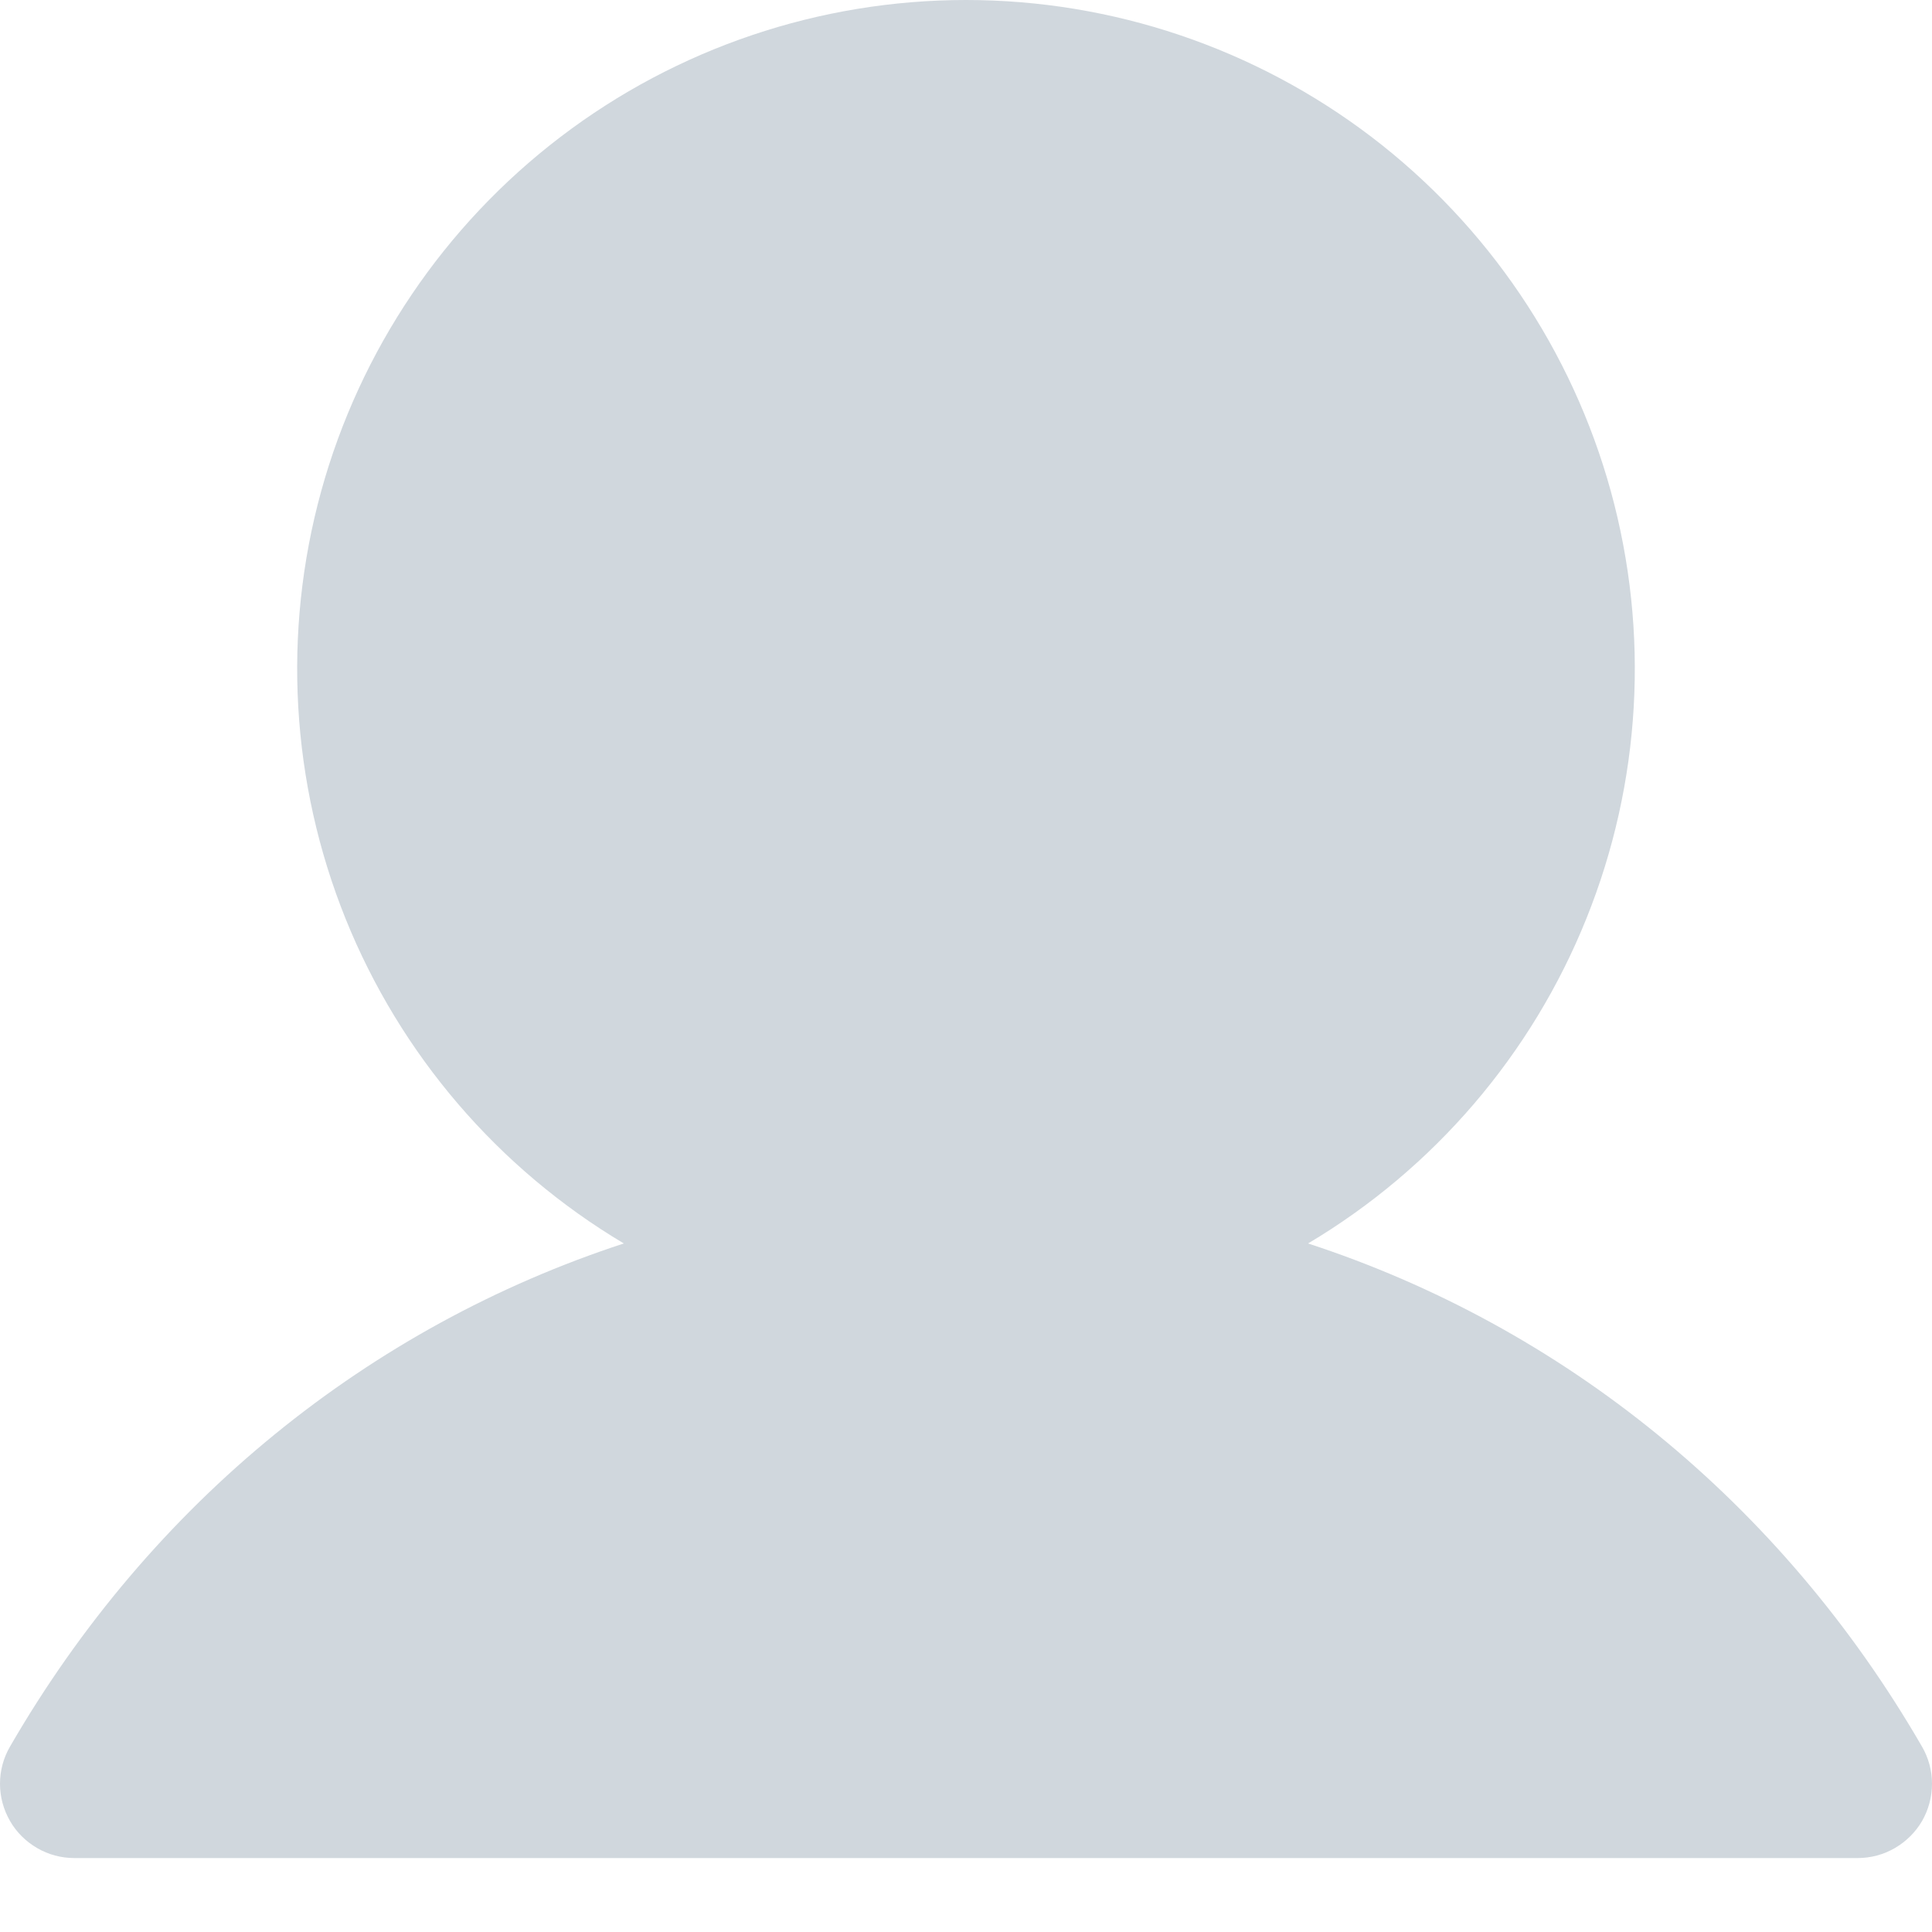 <svg width="18" height="18" viewBox="0 0 18 18" fill="none" xmlns="http://www.w3.org/2000/svg">
<path d="M17.908 16.965C17.847 17.07 17.759 17.157 17.654 17.218C17.549 17.279 17.43 17.311 17.308 17.311H0.692C0.57 17.311 0.451 17.279 0.346 17.218C0.241 17.157 0.153 17.07 0.093 16.965C0.032 16.859 -3.11627e-05 16.74 2.2823e-08 16.619C3.12083e-05 16.497 0.032 16.378 0.093 16.273C1.411 13.994 3.442 12.36 5.812 11.585C4.64 10.887 3.729 9.824 3.219 8.558C2.71 7.292 2.63 5.894 2.992 4.578C3.354 3.263 4.138 2.102 5.223 1.275C6.308 0.448 7.635 0 9 0C10.364 0 11.691 0.448 12.777 1.275C13.862 2.102 14.646 3.263 15.008 4.578C15.37 5.894 15.29 7.292 14.78 8.558C14.271 9.824 13.36 10.887 12.187 11.585C14.558 12.36 16.589 13.994 17.907 16.273C17.968 16.378 18 16.497 18 16.619C18 16.74 17.968 16.86 17.908 16.965Z" fill="#D0D7DD"/>
</svg>
